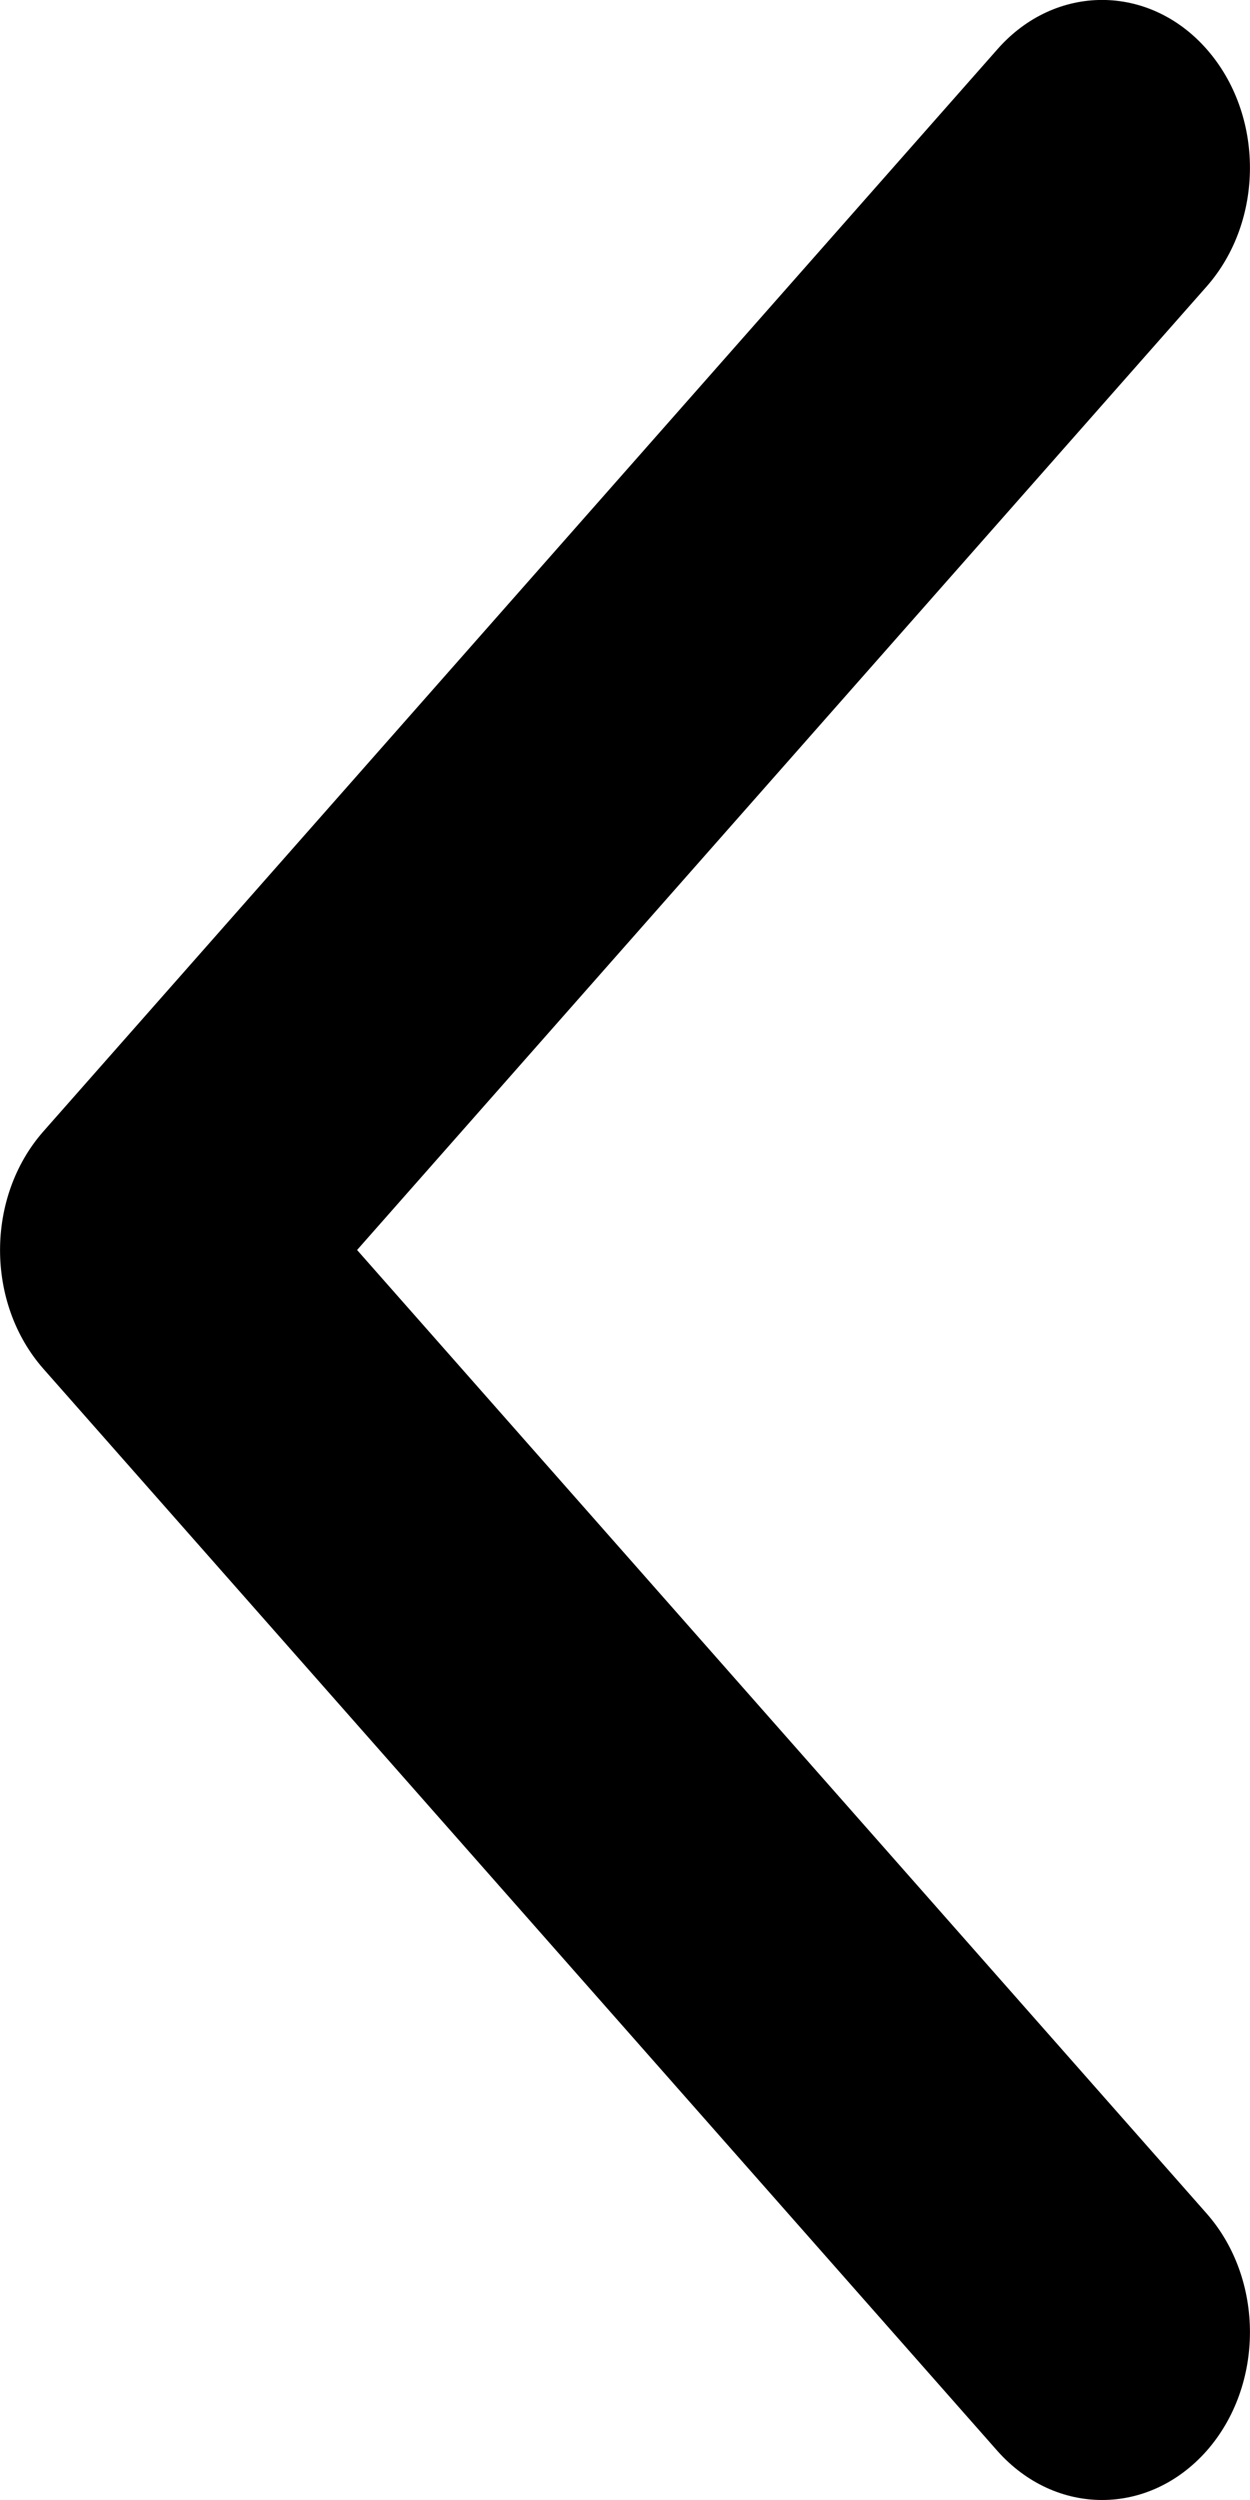 <svg width="6px" height="12px" viewBox="0 0 6 12" >
    <path d="M4.788,11.765L0.208,6.57c-0.277-0.315-0.277-0.824,0-1.139l4.58-5.195c0.277-0.315,0.727-0.315,1.004,0
	s0.277,0.824,0,1.139L1.714,6l4.078,4.625c0.277,0.315,0.277,0.824,0,1.139C5.653,11.921,5.472,12,5.29,12
	C5.108,12,4.927,11.921,4.788,11.765z"/>
</svg>
